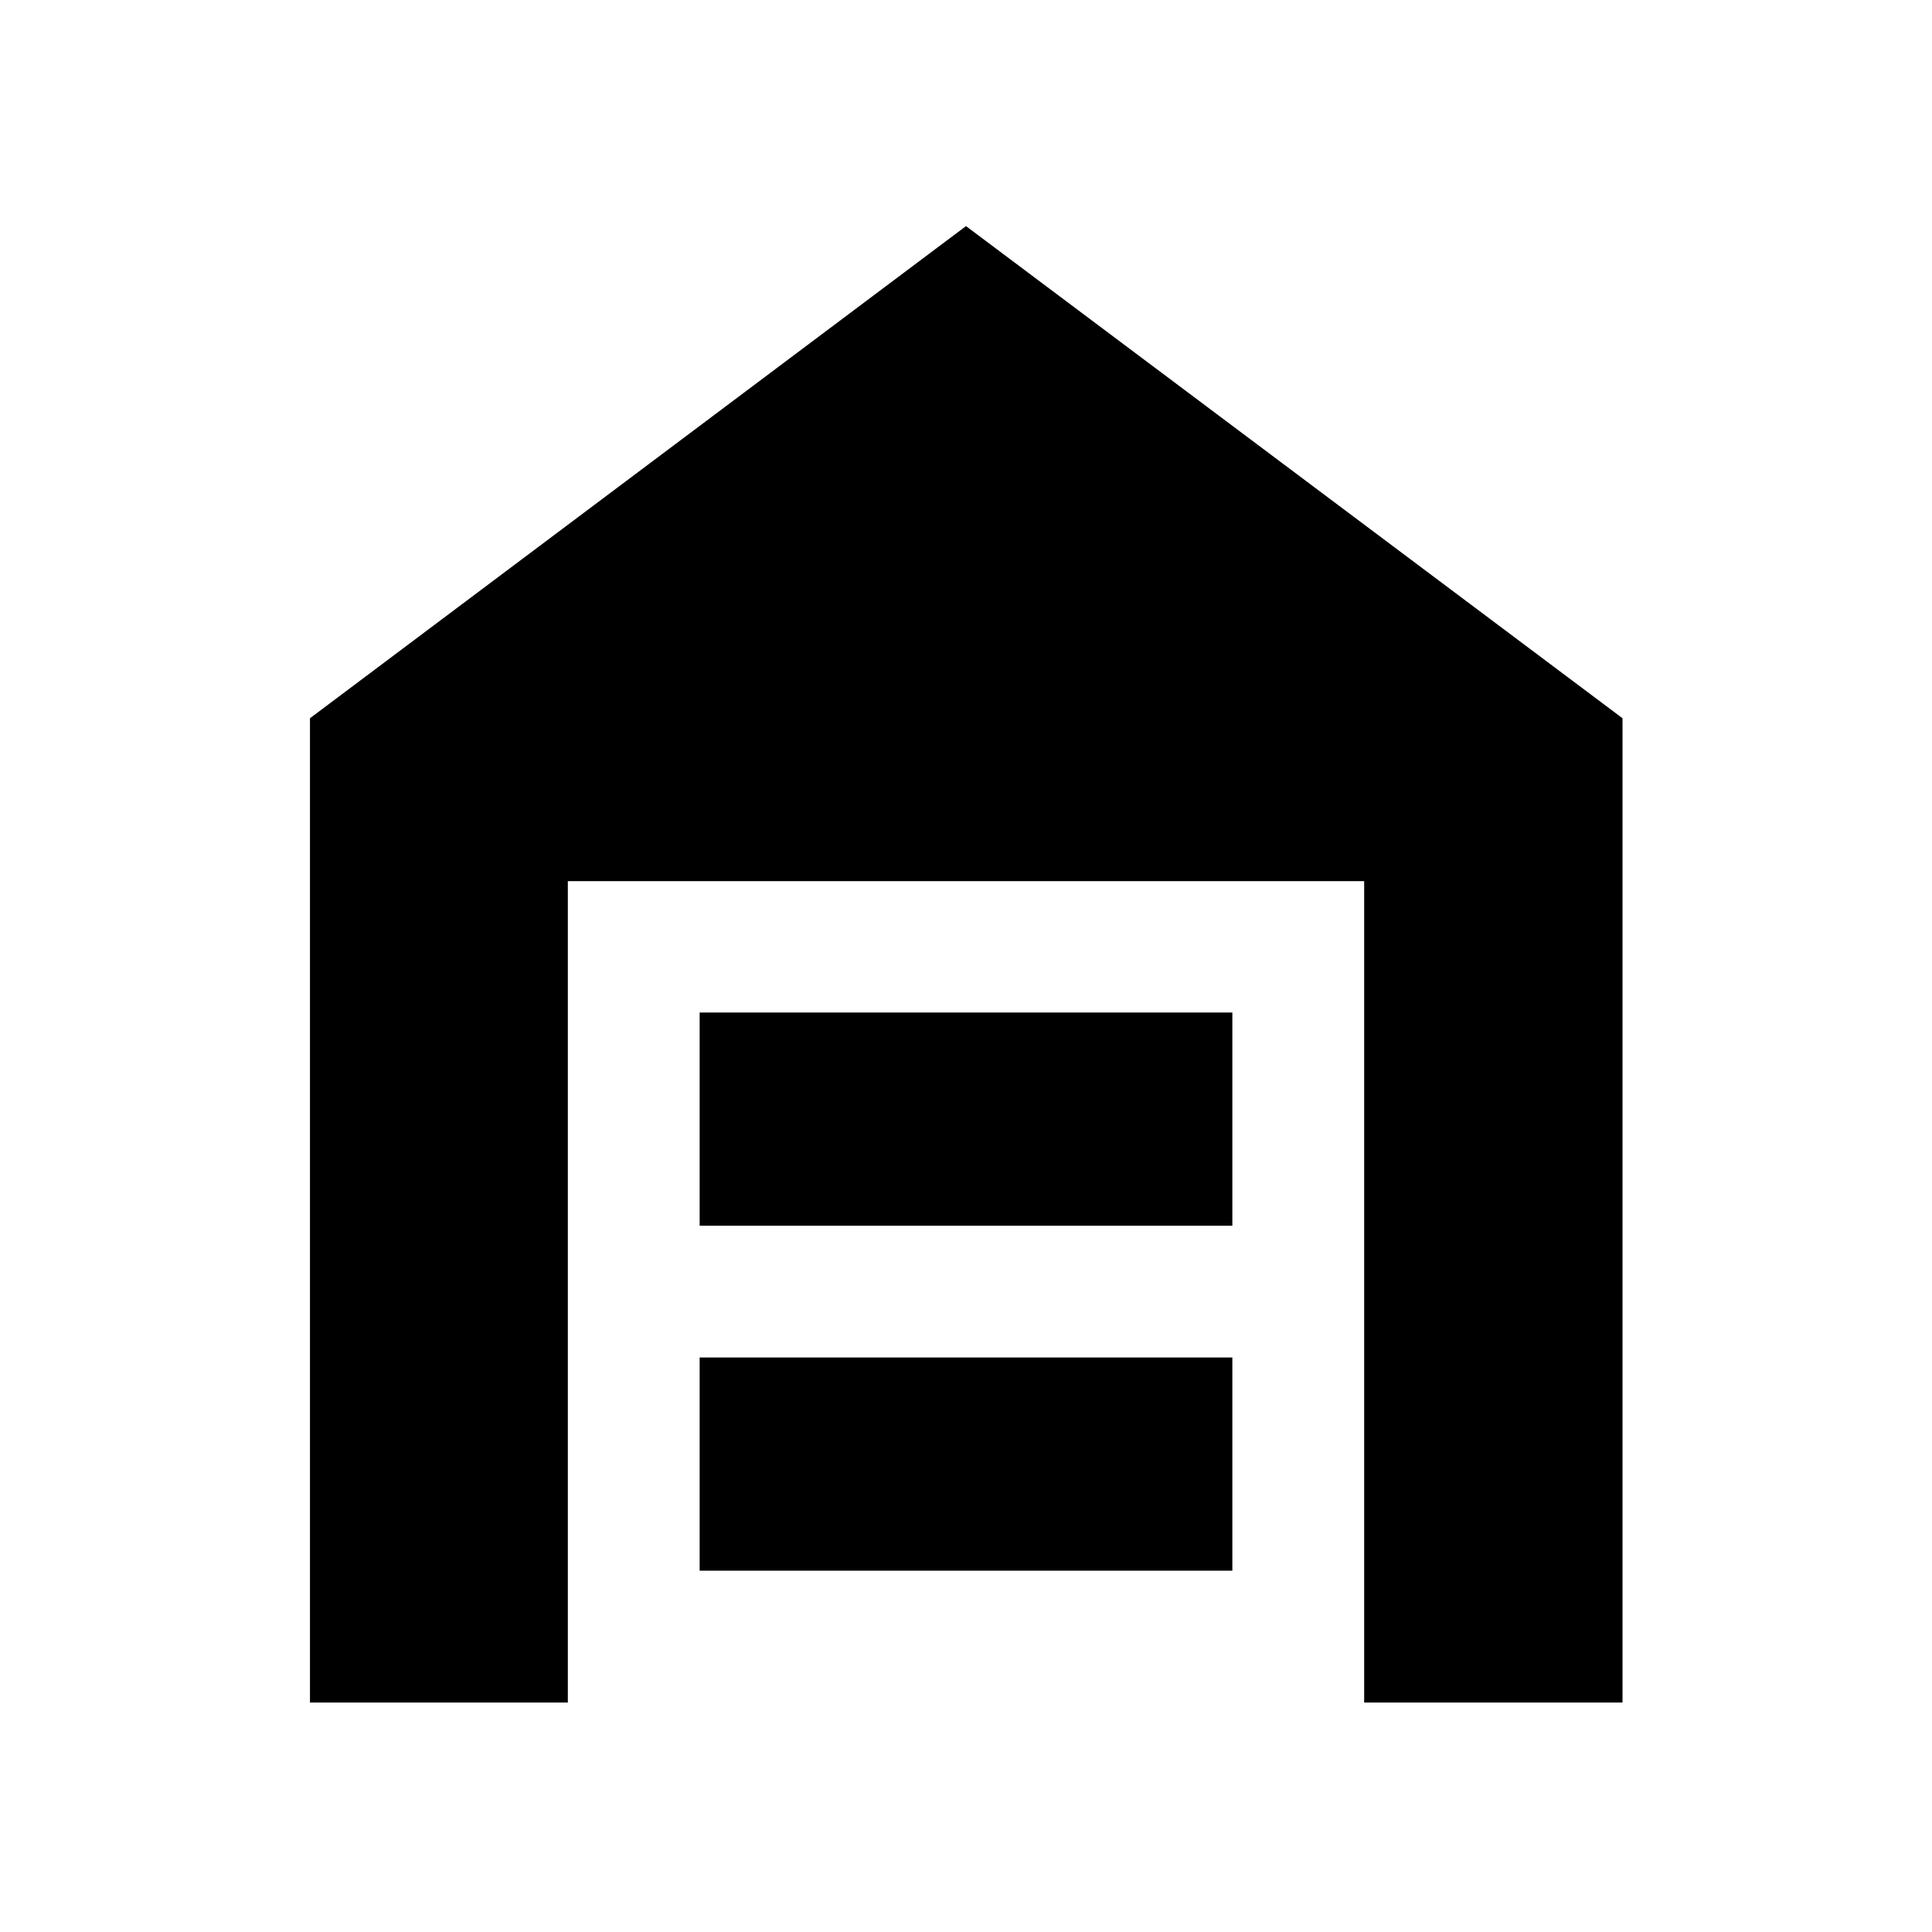 <svg xmlns="http://www.w3.org/2000/svg" height="48" viewBox="0 -960 960 960" width="48"><path d="M154.022-114.022v-489.087L480-847.652l326.218 244.543v489.087h-128.37v-408.13H282.152v408.13h-128.13Zm193.63-65.5h264.696v-105.934H347.652v105.934Zm0-171.435h264.696v-105.934H347.652v105.934Z"/></svg>